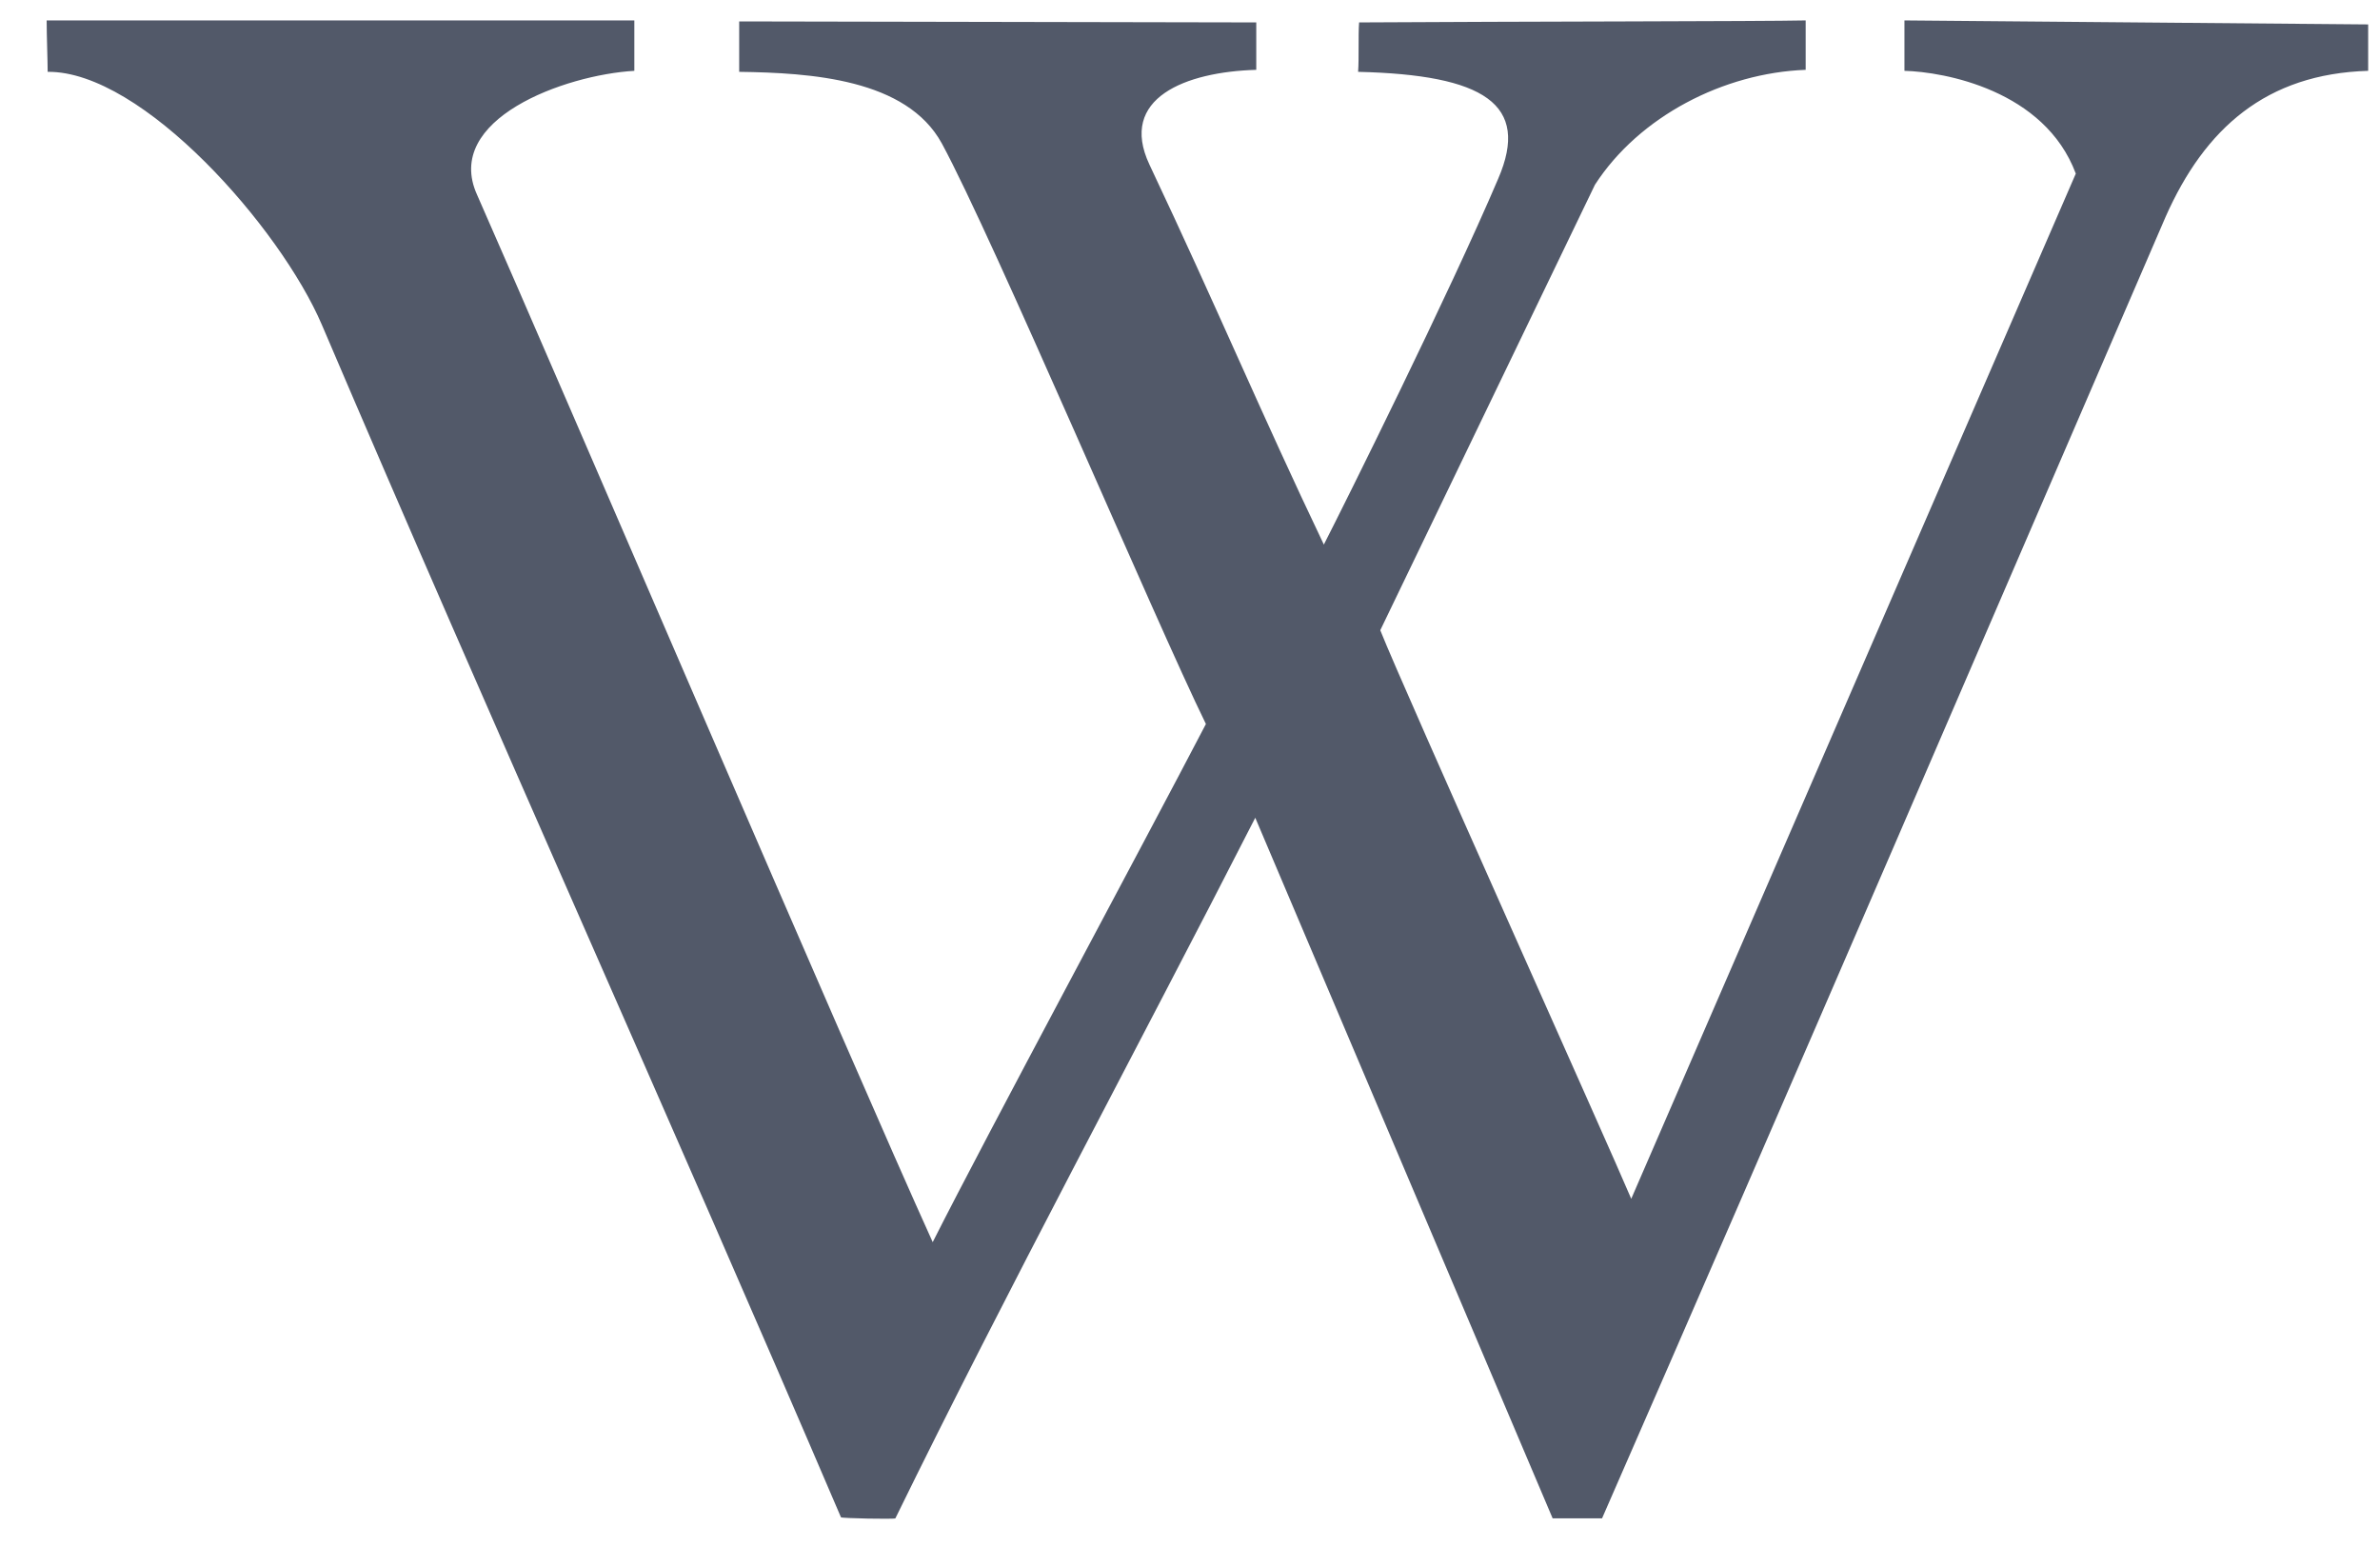 <?xml version="1.0" encoding="UTF-8"?>
<svg width="38px" height="25px" viewBox="0 0 38 25" version="1.1" xmlns="http://www.w3.org/2000/svg" xmlns:xlink="http://www.w3.org/1999/xlink">
    <!-- Generator: Sketch 48.2 (47327) - http://www.bohemiancoding.com/sketch -->
    <title>wikipedia-w - FontAwesome</title>
    <desc>Created with Sketch.</desc>
    <defs></defs>
    <g id="COMMODITY/Resource-centre-aluminum/WEB" stroke="none" stroke-width="1" fill="none" fill-rule="evenodd" transform="translate(-870, -1093)">
        <g id="resource-centre" transform="translate(134, 511)" fill="#525969">
            <g id="WIKIpedia-and-video" transform="translate(1, 559)">
                <g id="wikipedia" transform="translate(735, 23)">
                    <path d="M24.79,24.243 L20.042,13.057 C18.159,16.742 16.083,20.589 14.296,24.243 C14.28,24.259 13.427,24.243 13.427,24.226 C10.707,17.869 7.859,11.56 5.139,5.186 C4.479,3.641 2.274,1.131 0.761,1.147 C0.761,0.97 0.745,0.567 0.745,0.326 L10.128,0.326 L10.128,1.131 C9.017,1.195 7.07,1.903 7.617,3.11 C8.889,5.991 13.62,17.032 14.892,19.833 C15.761,18.11 18.24,13.507 19.254,11.56 C18.449,9.918 15.858,3.802 15.037,2.289 C14.473,1.259 12.944,1.163 11.802,1.147 L11.802,0.342 L20.058,0.358 L20.058,1.115 C18.932,1.147 17.853,1.565 18.352,2.627 C19.447,4.945 20.123,6.571 21.137,8.695 C21.459,8.067 23.148,4.671 23.921,2.853 C24.436,1.662 23.696,1.195 21.684,1.147 C21.7,0.937 21.684,0.551 21.7,0.358 C24.275,0.342 28.138,0.342 28.83,0.326 L28.83,1.115 C27.526,1.163 26.174,1.855 25.466,2.949 L22.038,10.063 C22.408,10.997 25.707,18.336 26.045,19.141 L33.143,2.772 C32.644,1.436 31.035,1.147 30.407,1.131 L30.407,0.326 L37.811,0.39 L37.811,1.131 C36.185,1.179 35.203,2.048 34.576,3.464 C33.793,5.274 32.106,9.191 30.247,13.494 C28.667,17.15 26.961,21.085 25.579,24.243 L24.79,24.243 Z" id="wikipedia-w---FontAwesome"></path>
                </g>
            </g>
        </g>
    </g>
</svg>